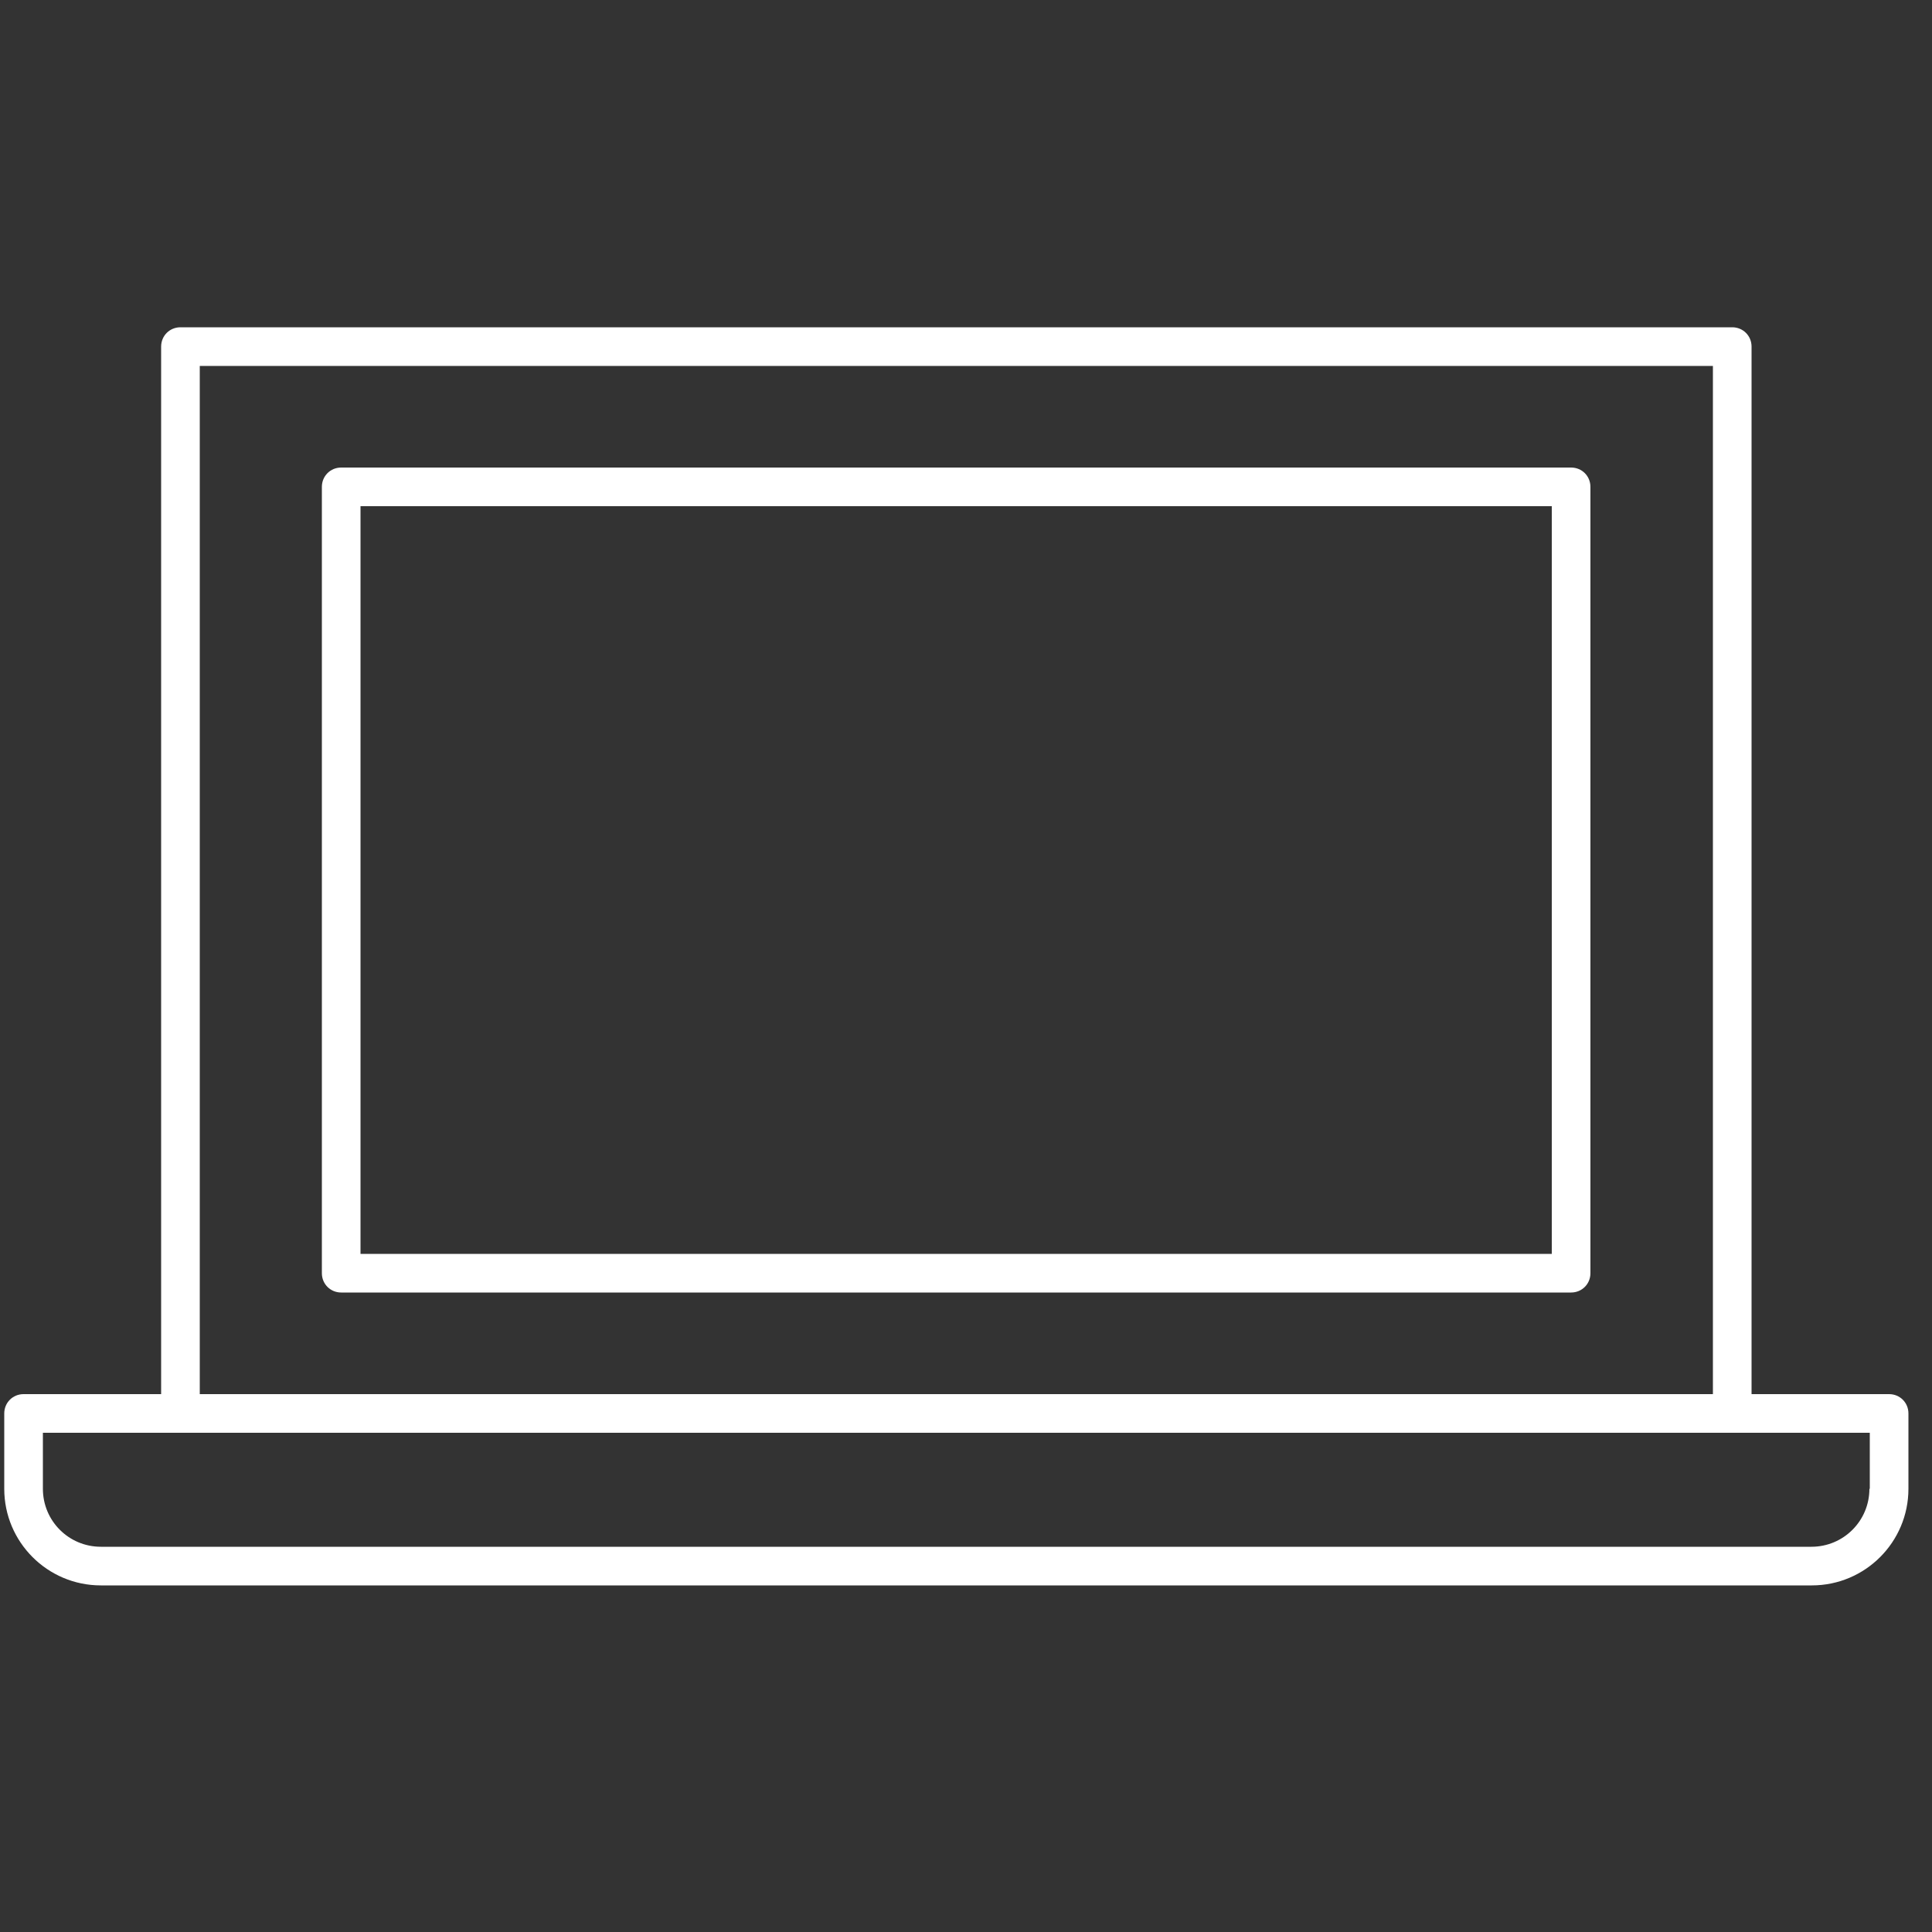 <?xml version="1.0" encoding="UTF-8"?><svg id="uuid-9c45fe05-baca-4877-9feb-14523373a4d1" xmlns="http://www.w3.org/2000/svg" viewBox="0 0 50 50"><rect x="0" y="0" width="50" height="50" fill="#333333" stroke="none"/><path d="M40.67,12.1H8.83c-.28,0-.5,.22-.5,.5v20.35c0,.28,.22,.5,.5,.5h31.83c.28,0,.5-.22,.5-.5V12.6c0-.28-.22-.5-.5-.5Zm-.5,20.35H9.33V13.1h30.83v19.35Z" fill="#FFFFFF"/><path d="M48.89,36.08h-3.56V8.97c0-.28-.22-.5-.5-.5H4.67c-.28,0-.5,.22-.5,.5v27.11H.61c-.28,0-.5,.22-.5,.5v1.95c0,1.38,1.12,2.5,2.5,2.5H46.89c1.38,0,2.5-1.12,2.5-2.5v-1.95c0-.28-.22-.5-.5-.5ZM5.17,9.47H44.33v26.61H5.17V9.47Zm43.21,29.06c0,.83-.67,1.5-1.5,1.5H2.61c-.83,0-1.5-.67-1.5-1.5v-1.45H48.39v1.45Z" fill="#FFFFFF"/></svg>